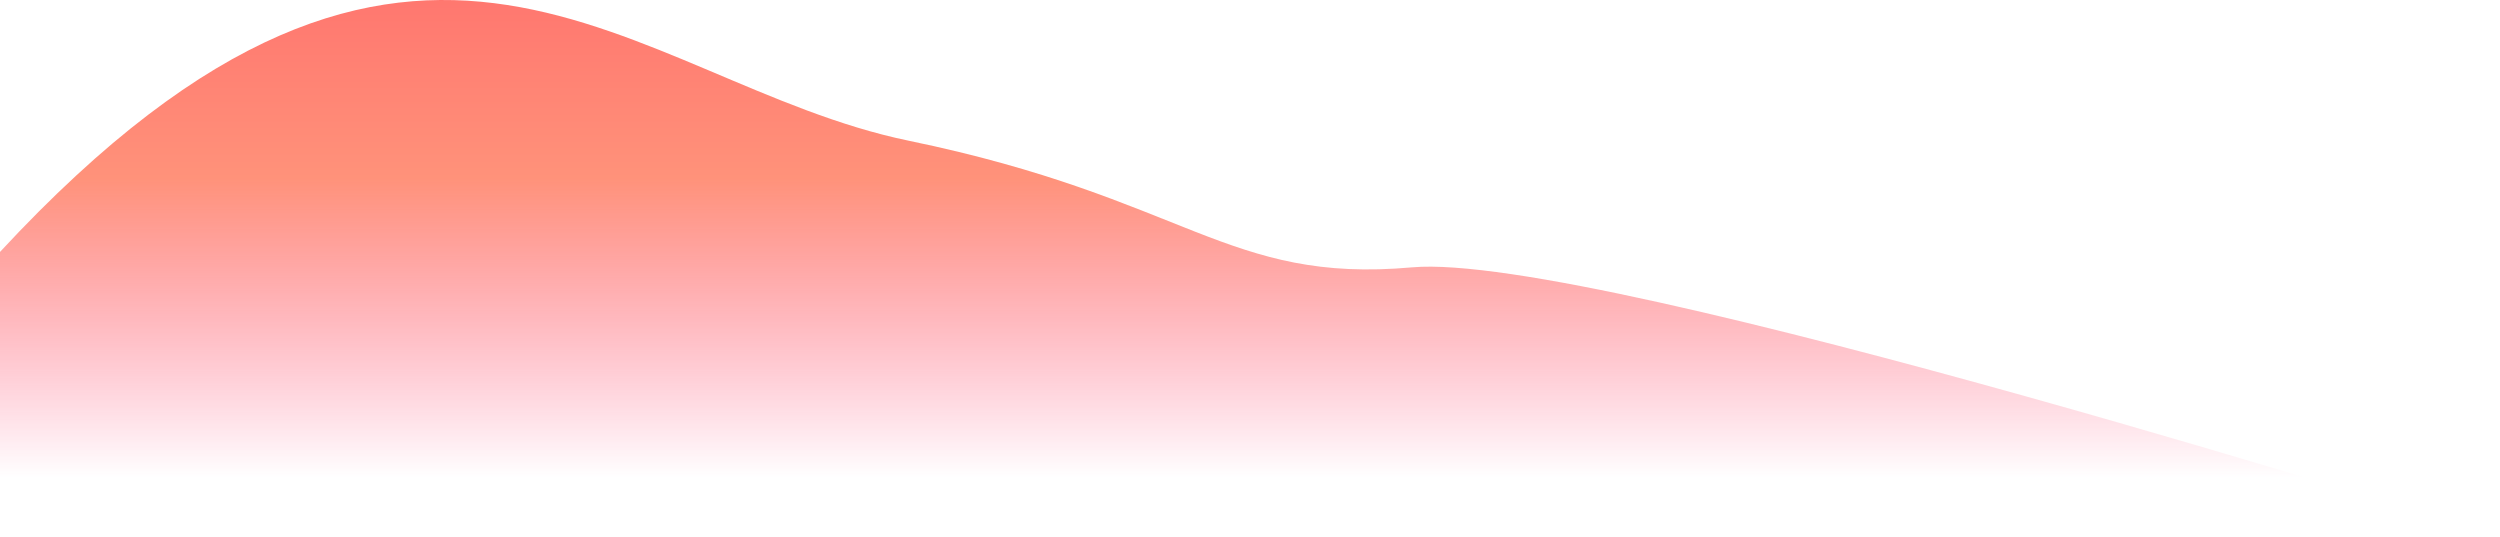 <svg width="2270" height="488" viewBox="0 0 2270 488" fill="none" xmlns="http://www.w3.org/2000/svg">
<path d="M-2.05612e-07 228.759C381.046 -182.241 572.046 75.509 825.046 127.759C1078.05 180.009 1114.05 257.759 1282.05 242.759C1450.05 227.759 2269.05 487.759 2269.05 487.759L-5.43353e-07 487.759L-2.05612e-07 228.759Z" fill="url(#paint0_linear_4422_31275)"/>
<defs>
<linearGradient id="paint0_linear_4422_31275" x1="153.884" y1="-92.757" x2="153.884" y2="433.759" gradientUnits="userSpaceOnUse">
<stop stop-color="#FF6869"/>
<stop offset="0.484" stop-color="#FF927A"/>
<stop offset="1" stop-color="#FF5F8F" stop-opacity="0"/>
</linearGradient>
</defs>
</svg>
